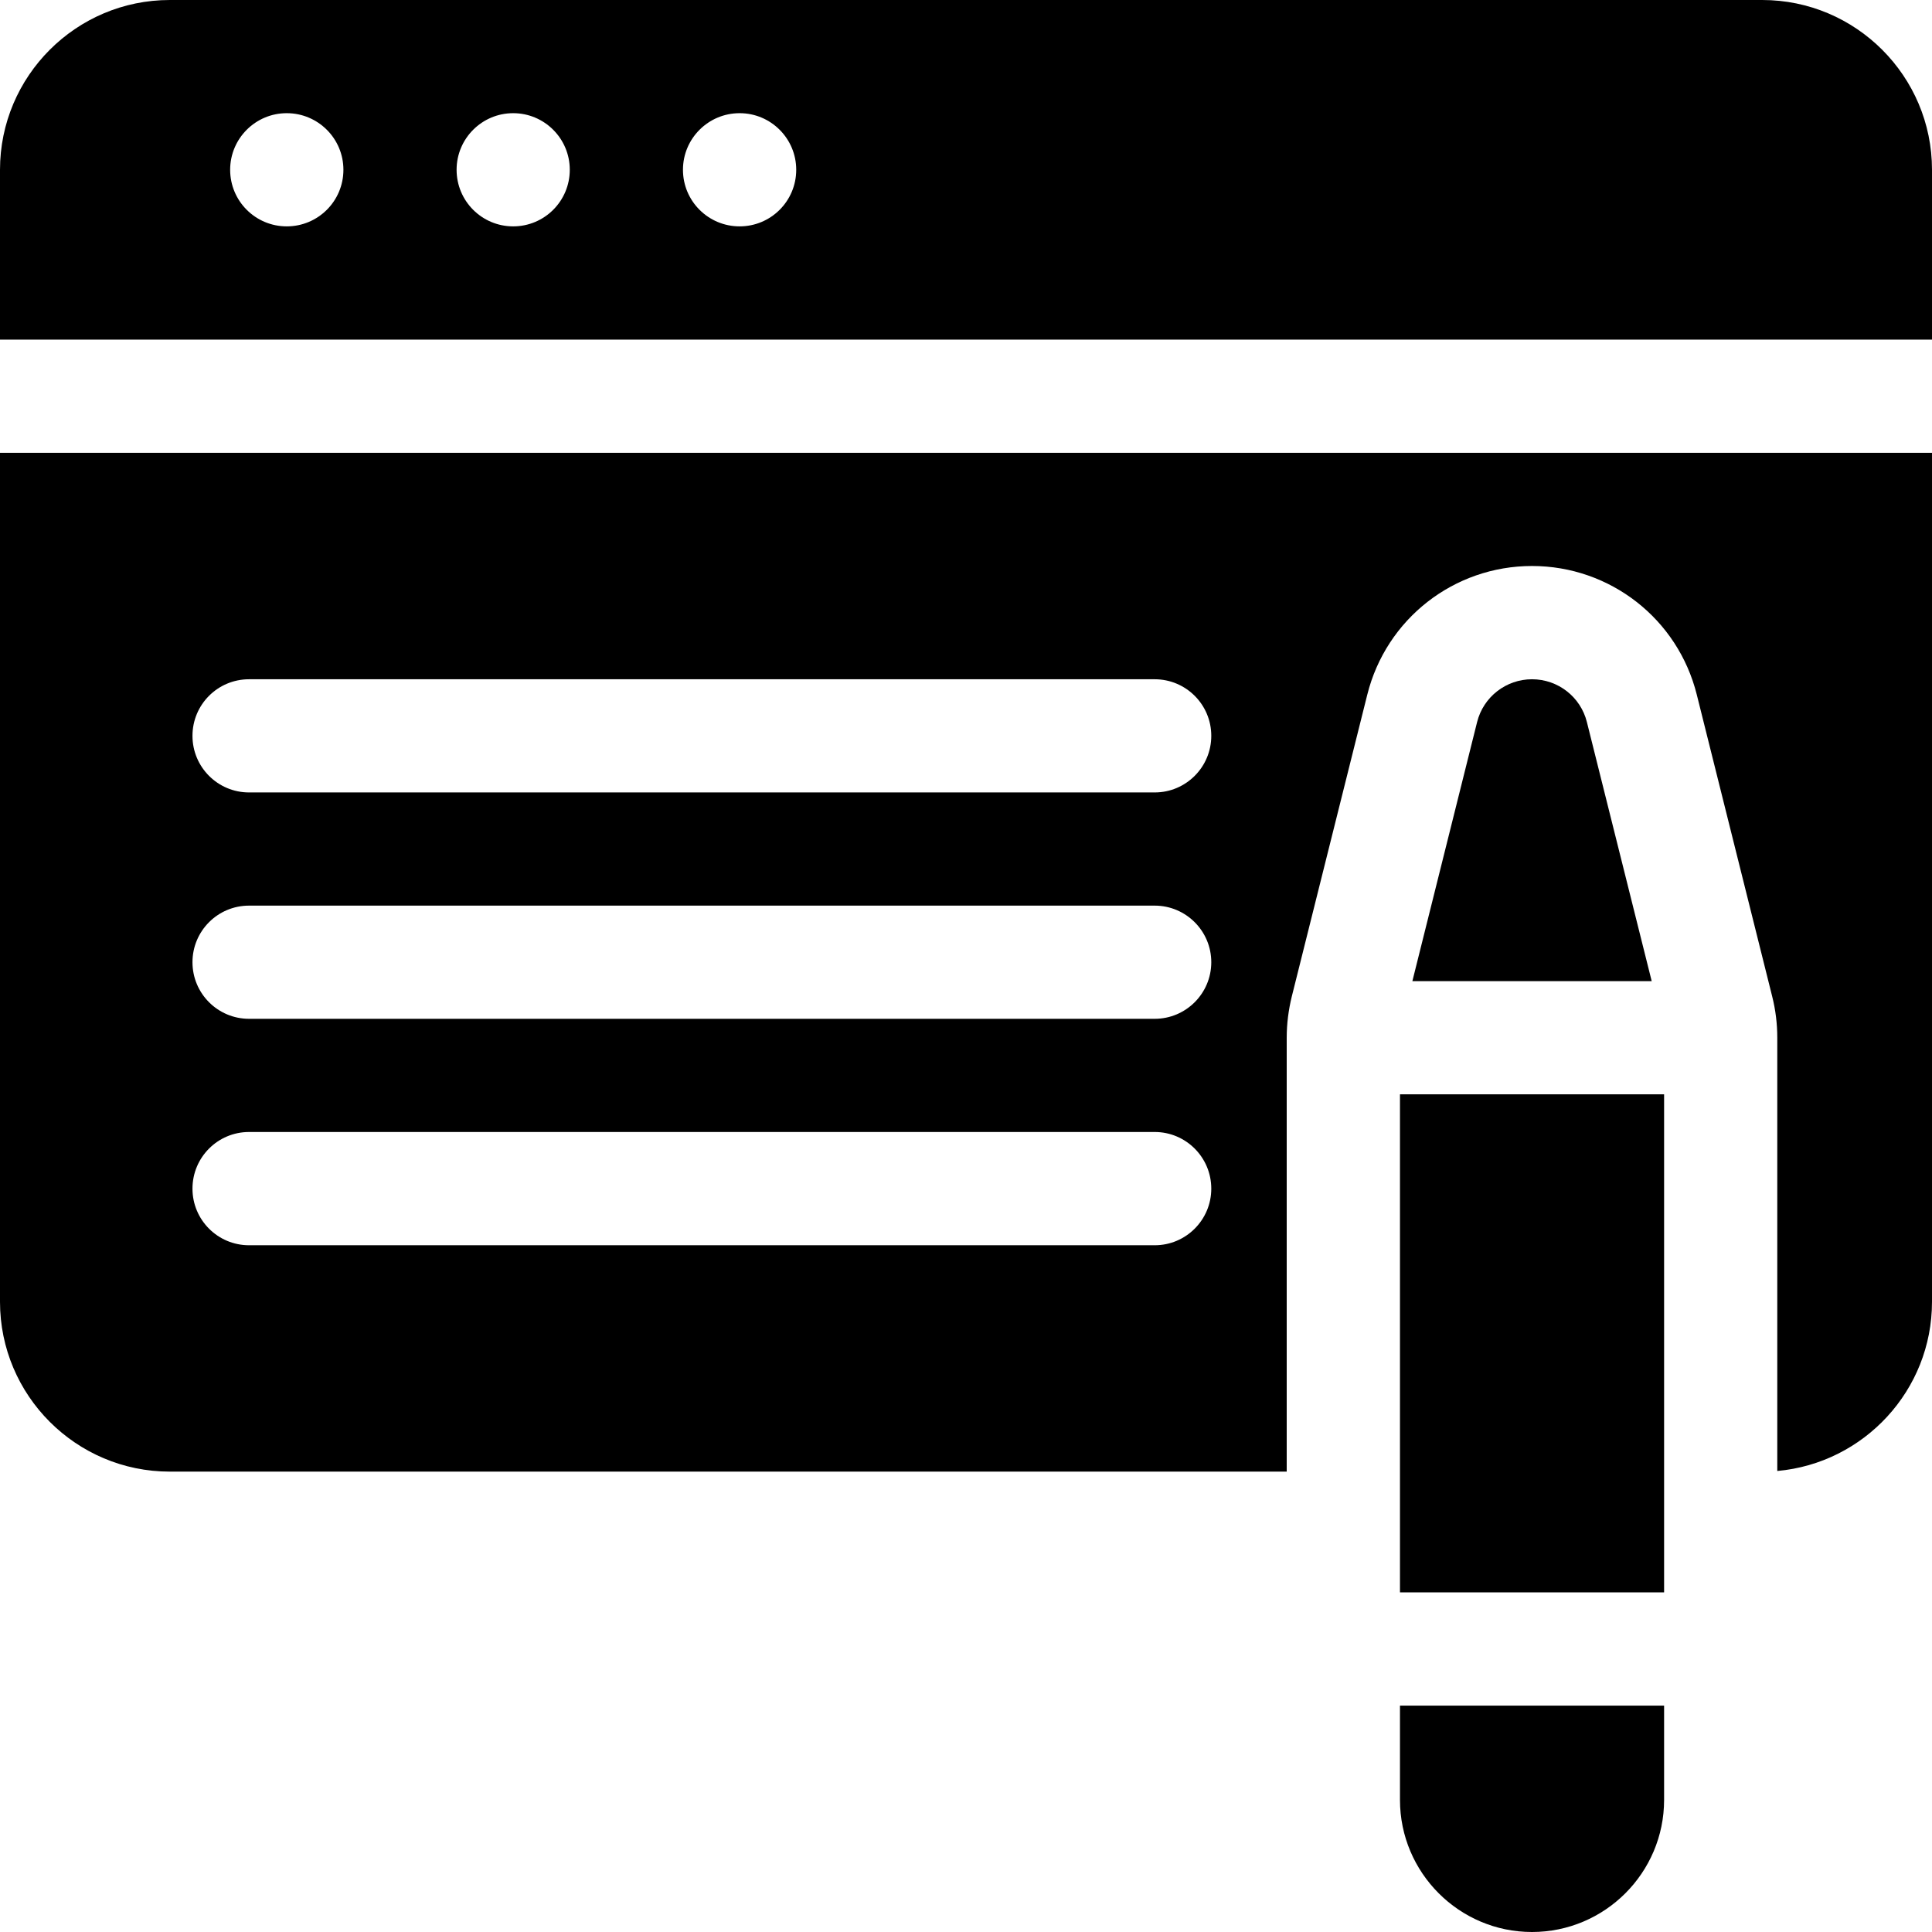 <svg width="24" height="24" viewBox="0 0 24 24" fill="none" xmlns="http://www.w3.org/2000/svg">
<g clipPath="url(#clip0_3593_196151)">
<path d="M21.891 0H2.109C0.946 0 0 0.946 0 2.109V4.219H24V2.109C24 0.946 23.054 0 21.891 0ZM3.562 2.812C3.174 2.812 2.859 2.498 2.859 2.109C2.859 1.721 3.174 1.406 3.562 1.406C3.951 1.406 4.266 1.721 4.266 2.109C4.266 2.498 3.951 2.812 3.562 2.812ZM6.375 2.812C5.987 2.812 5.672 2.498 5.672 2.109C5.672 1.721 5.987 1.406 6.375 1.406C6.763 1.406 7.078 1.721 7.078 2.109C7.078 2.498 6.763 2.812 6.375 2.812ZM9.188 2.812C8.799 2.812 8.484 2.498 8.484 2.109C8.484 1.721 8.799 1.406 9.188 1.406C9.576 1.406 9.891 1.721 9.891 2.109C9.891 2.498 9.576 2.812 9.188 2.812Z" fill="black"/>
<path d="M0 5.625V16.172C0 17.335 0.946 18.281 2.109 18.281H15.984V12.891C15.984 12.718 16.006 12.546 16.047 12.379L16.985 8.629C17.22 7.688 18.061 7.031 19.031 7.031C20.001 7.031 20.843 7.688 21.078 8.629L22.015 12.379C22.057 12.546 22.078 12.718 22.078 12.891V18.273C23.154 18.177 24 17.272 24 16.172V5.625H0ZM14.344 15.469H3.094C2.705 15.469 2.391 15.154 2.391 14.766C2.391 14.377 2.705 14.062 3.094 14.062H14.344C14.732 14.062 15.047 14.377 15.047 14.766C15.047 15.154 14.732 15.469 14.344 15.469ZM14.344 12.656H3.094C2.705 12.656 2.391 12.341 2.391 11.953C2.391 11.565 2.705 11.25 3.094 11.25H14.344C14.732 11.25 15.047 11.565 15.047 11.953C15.047 12.341 14.732 12.656 14.344 12.656ZM14.344 9.844H3.094C2.705 9.844 2.391 9.529 2.391 9.141C2.391 8.752 2.705 8.438 3.094 8.438H14.344C14.732 8.438 15.047 8.752 15.047 9.141C15.047 9.529 14.732 9.844 14.344 9.844Z" fill="black"/>
<path d="M17.391 13.594H20.672V19.781H17.391V13.594Z" fill="black"/>
<path d="M20.518 12.188L19.713 8.97C19.635 8.657 19.354 8.438 19.031 8.438C18.709 8.438 18.427 8.657 18.349 8.97L17.545 12.188H20.518Z" fill="black"/>
<path d="M17.391 21.188V22.359C17.391 23.264 18.127 24 19.031 24C19.936 24 20.672 23.264 20.672 22.359V21.188H17.391Z" fill="black"/>
</g>
<defs>
<clipPath id="clip0_3593_196151">
<rect width="24" height="24" fill="white"/>
</clipPath>
</defs>
</svg>
